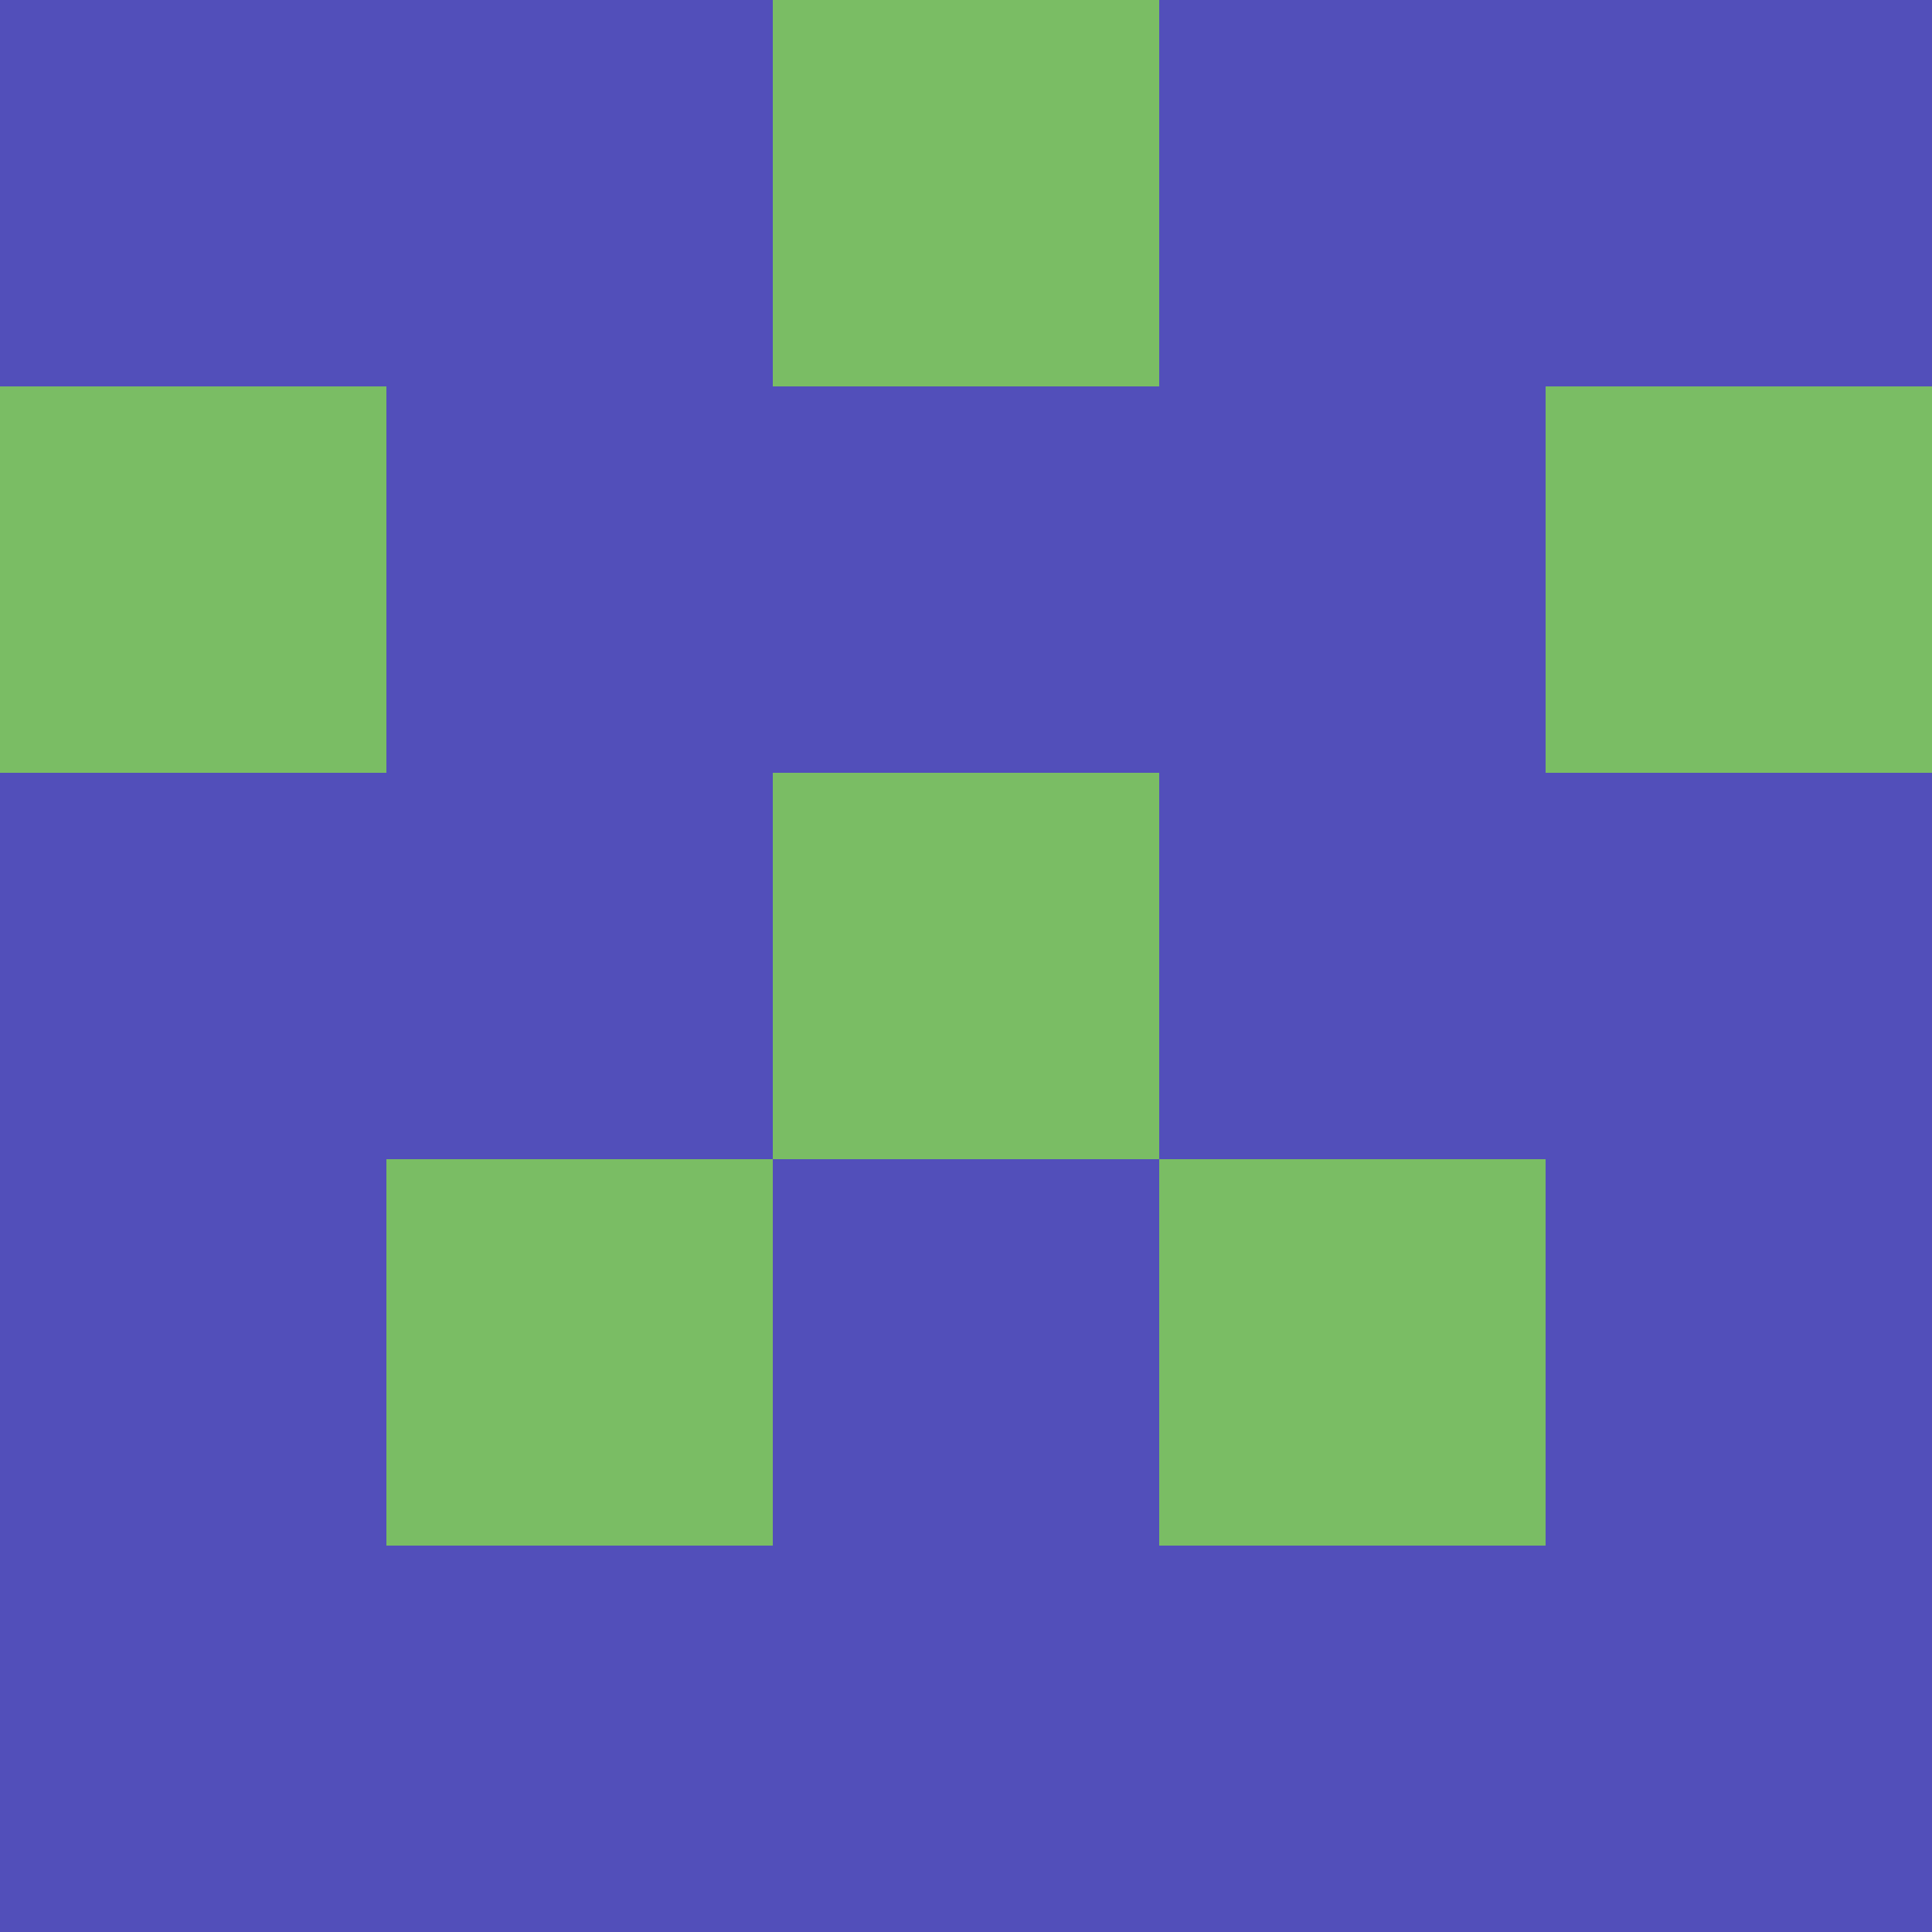 <svg viewBox="0 0 5 5">
            <rect x ="0" y="0"
          width="1" height="1"
          fill="#524FBA"></rect>
        <rect x ="4" y="0"
          width="1" height="1"
          fill="#524FBA"></rect>
        <rect x ="1" y="0"
          width="1" height="1"
          fill="#524FBA"></rect>
        <rect x ="3" y="0"
          width="1" height="1"
          fill="#524FBA"></rect>
        <rect x ="2" y="0"
          width="1" height="1"
          fill="#7ABD64"></rect>
                <rect x ="0" y="1"
          width="1" height="1"
          fill="#7ABD64"></rect>
        <rect x ="4" y="1"
          width="1" height="1"
          fill="#7ABD64"></rect>
        <rect x ="1" y="1"
          width="1" height="1"
          fill="#524FBA"></rect>
        <rect x ="3" y="1"
          width="1" height="1"
          fill="#524FBA"></rect>
        <rect x ="2" y="1"
          width="1" height="1"
          fill="#524FBA"></rect>
                <rect x ="0" y="2"
          width="1" height="1"
          fill="#524FBA"></rect>
        <rect x ="4" y="2"
          width="1" height="1"
          fill="#524FBA"></rect>
        <rect x ="1" y="2"
          width="1" height="1"
          fill="#524FBA"></rect>
        <rect x ="3" y="2"
          width="1" height="1"
          fill="#524FBA"></rect>
        <rect x ="2" y="2"
          width="1" height="1"
          fill="#7ABD64"></rect>
                <rect x ="0" y="3"
          width="1" height="1"
          fill="#524FBA"></rect>
        <rect x ="4" y="3"
          width="1" height="1"
          fill="#524FBA"></rect>
        <rect x ="1" y="3"
          width="1" height="1"
          fill="#7ABD64"></rect>
        <rect x ="3" y="3"
          width="1" height="1"
          fill="#7ABD64"></rect>
        <rect x ="2" y="3"
          width="1" height="1"
          fill="#524FBA"></rect>
                <rect x ="0" y="4"
          width="1" height="1"
          fill="#524FBA"></rect>
        <rect x ="4" y="4"
          width="1" height="1"
          fill="#524FBA"></rect>
        <rect x ="1" y="4"
          width="1" height="1"
          fill="#524FBA"></rect>
        <rect x ="3" y="4"
          width="1" height="1"
          fill="#524FBA"></rect>
        <rect x ="2" y="4"
          width="1" height="1"
          fill="#524FBA"></rect>
        </svg>

